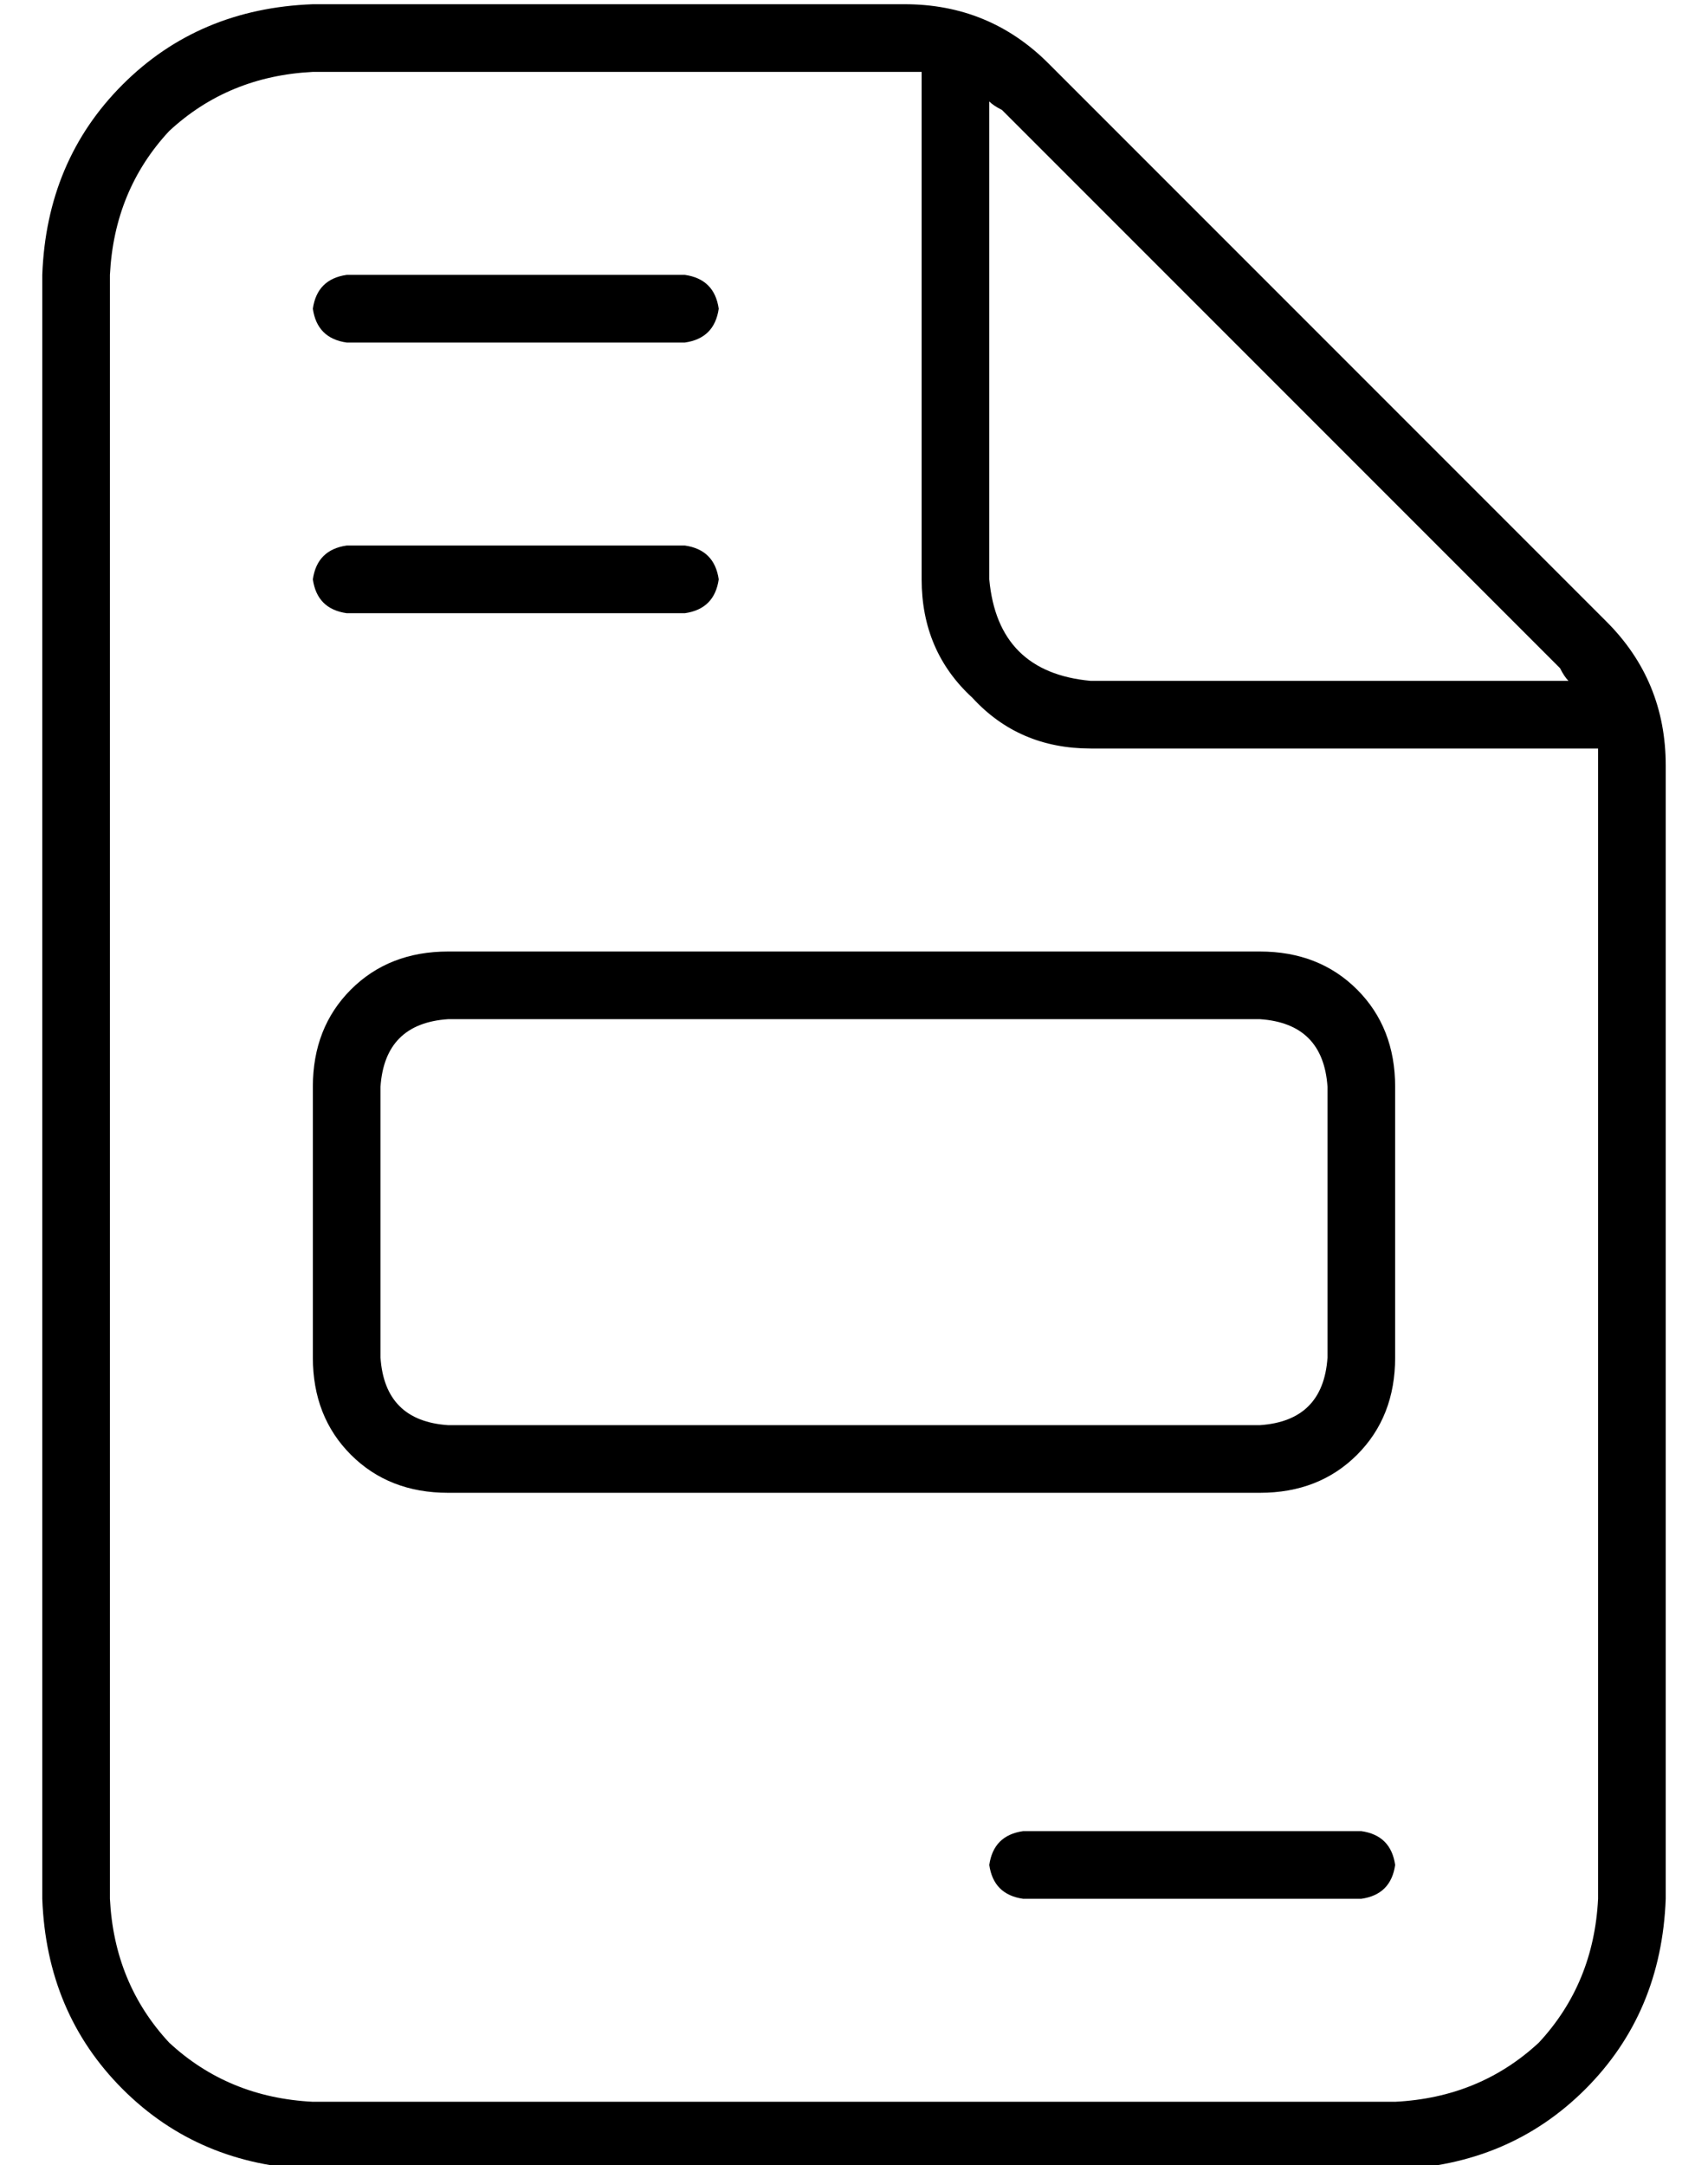 <?xml version="1.0" standalone="no"?>
<!DOCTYPE svg PUBLIC "-//W3C//DTD SVG 1.1//EN" "http://www.w3.org/Graphics/SVG/1.1/DTD/svg11.dtd" >
<svg xmlns="http://www.w3.org/2000/svg" xmlns:xlink="http://www.w3.org/1999/xlink" version="1.1" viewBox="-10 -40 404 512">
   <path fill="currentColor"
d="M64 457q-20 -1 -34 -14v0v0q-13 -14 -14 -34v-384v0q1 -20 14 -34q14 -13 34 -14h140v0h4v0v120v0q0 17 12 28q11 12 28 12h120v0v4v268v0q-1 20 -14 34q-14 13 -34 14h-256v0zM359 118q1 2 2 3h-113v0q-22 -2 -24 -24v-113v0q1 1 3 2l132 132v0zM64 -39q-27 1 -45 19v0
v0q-18 18 -19 45v384v0q1 27 19 45t45 19h256v0q27 -1 45 -19t19 -45v-268v0q0 -20 -14 -34l-132 -132v0q-14 -14 -34 -14h-140v0zM64 33q1 7 8 8h80v0q7 -1 8 -8q-1 -7 -8 -8h-80v0q-7 1 -8 8v0zM64 97q1 7 8 8h80v0q7 -1 8 -8q-1 -7 -8 -8h-80v0q-7 1 -8 8v0zM224 401
q1 7 8 8h80v0q7 -1 8 -8q-1 -7 -8 -8h-80v0q-7 1 -8 8v0zM288 201q15 1 16 16v64v0q-1 15 -16 16h-192v0q-15 -1 -16 -16v-64v0q1 -15 16 -16h192v0zM96 185q-14 0 -23 9v0v0q-9 9 -9 23v64v0q0 14 9 23t23 9h192v0q14 0 23 -9t9 -23v-64v0q0 -14 -9 -23t-23 -9h-192v0z" />
</svg>
